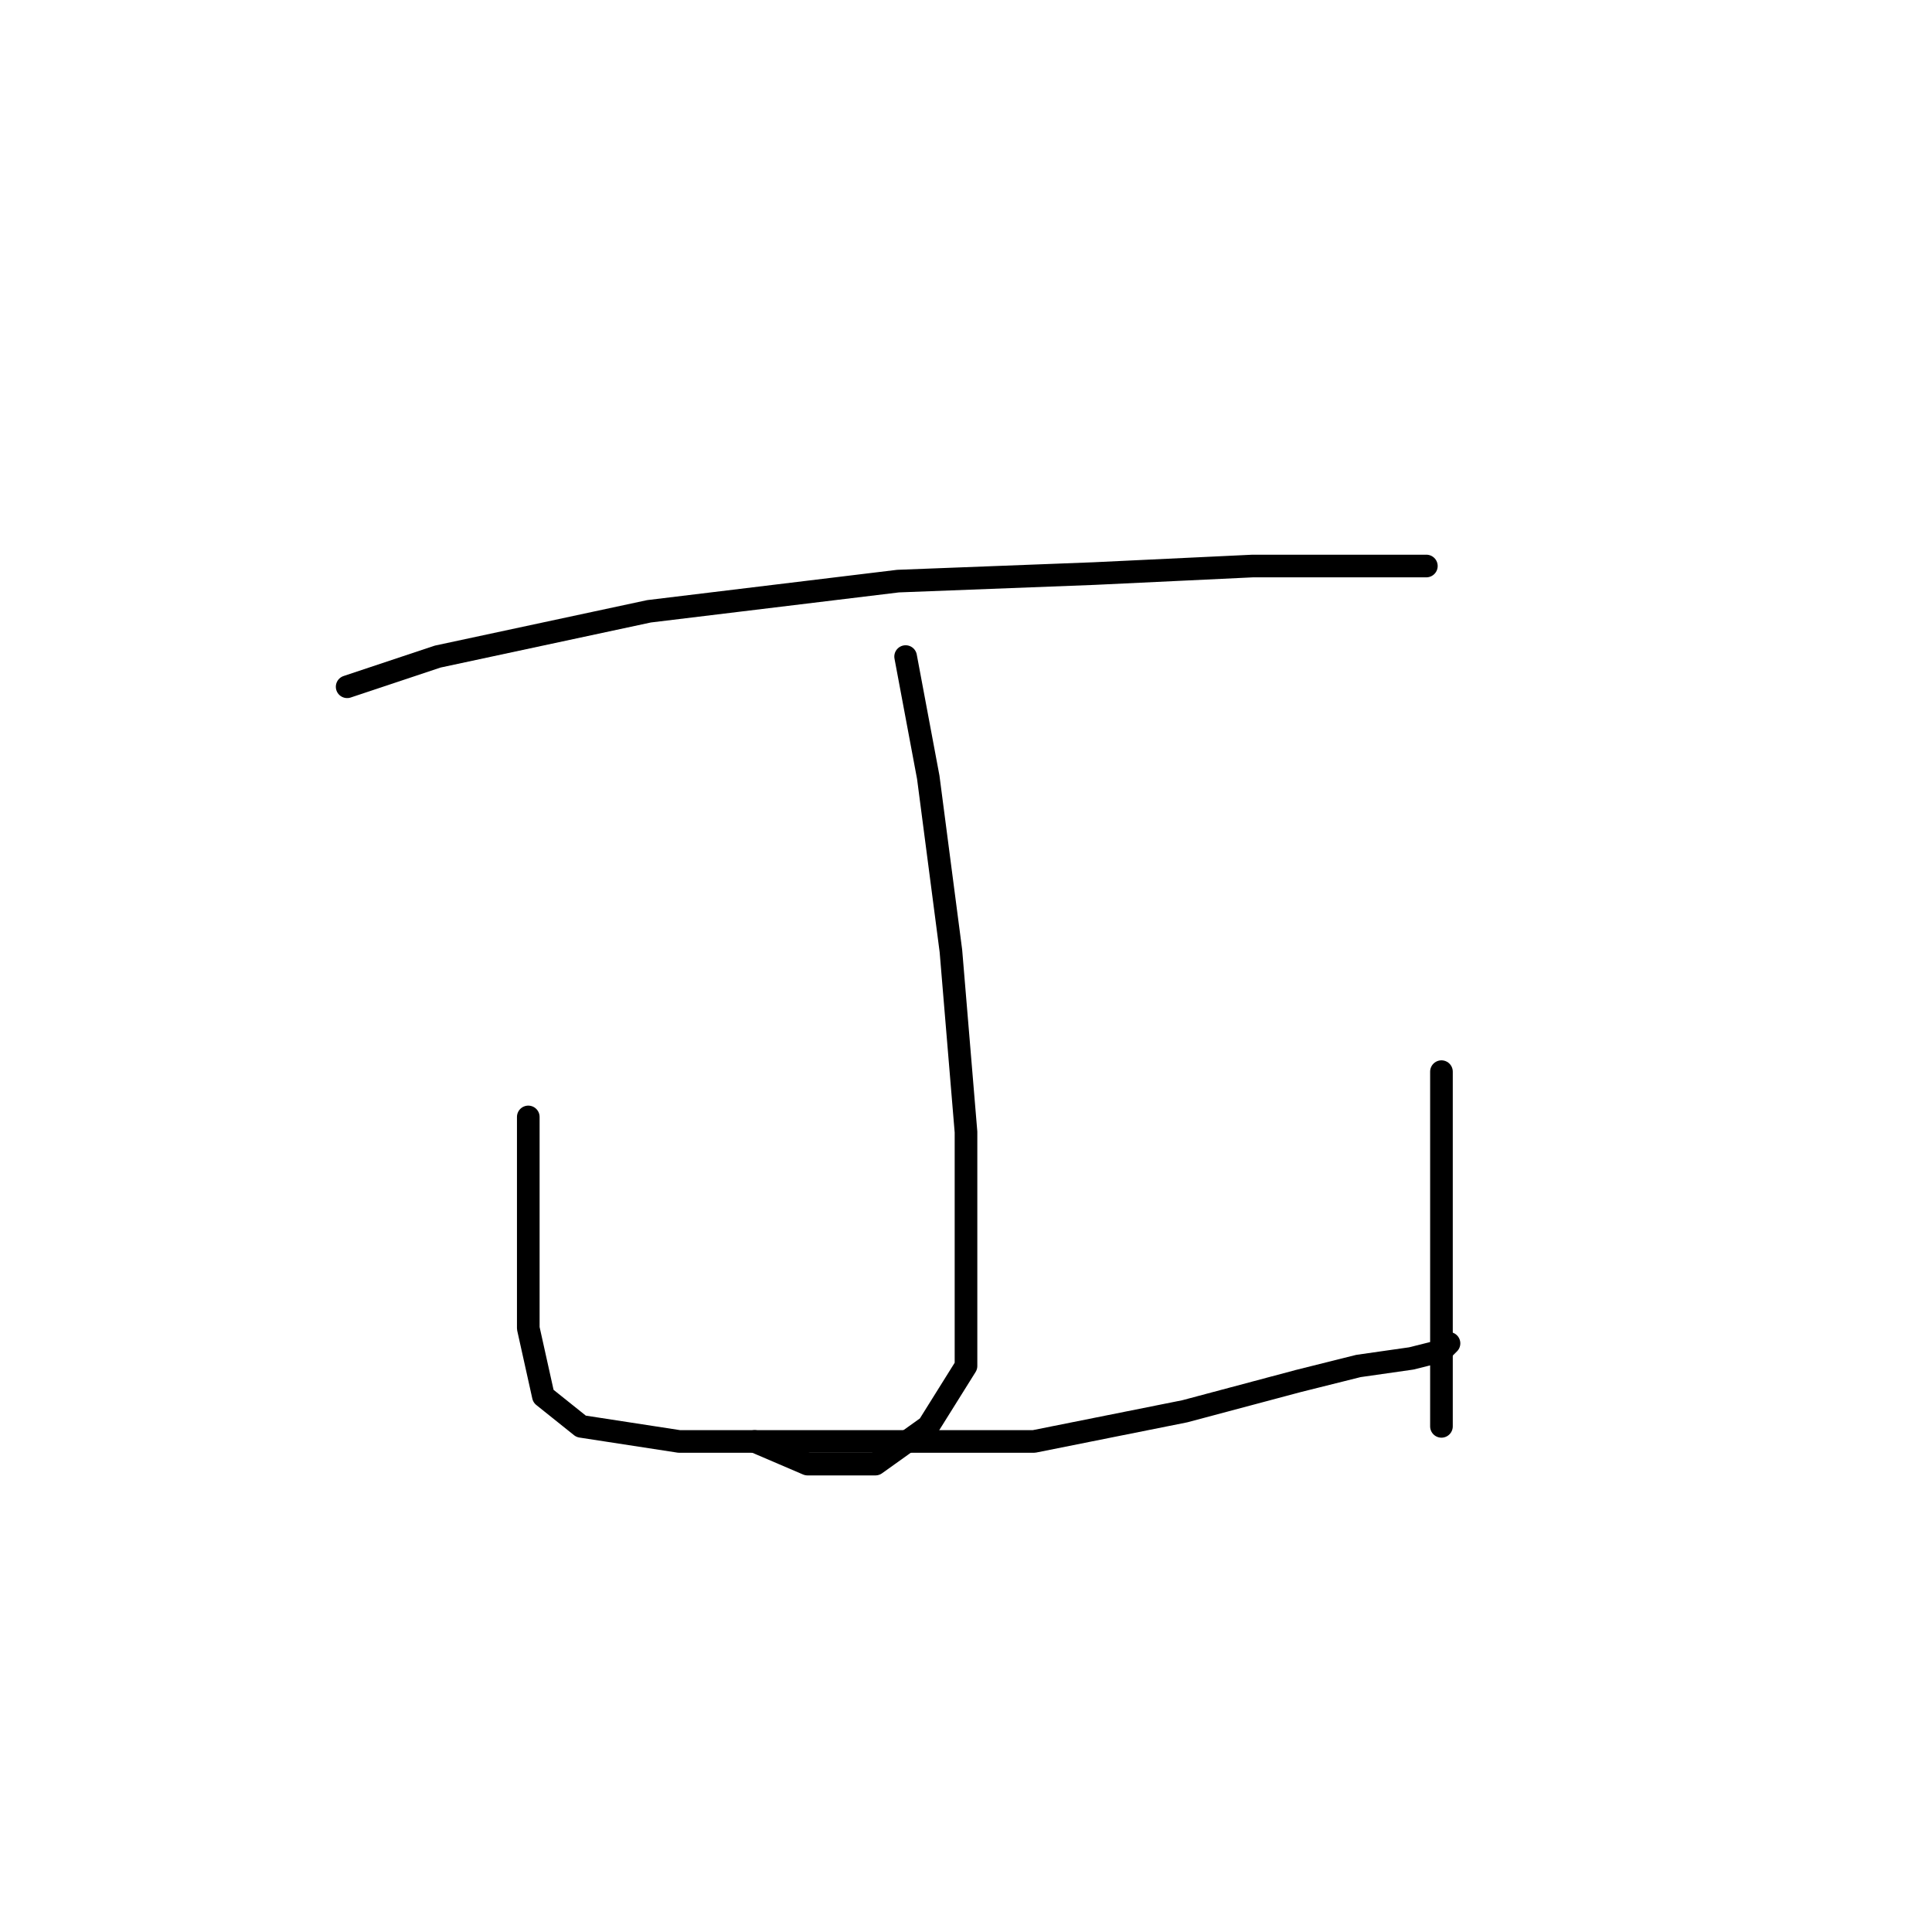 <?xml version="1.0" standalone="no"?>
    <svg width="256" height="256" xmlns="http://www.w3.org/2000/svg" version="1.1">
    <polyline stroke="black" stroke-width="3" stroke-linecap="round" fill="transparent" stroke-linejoin="round" points="46 91 58 87 86 81 119 77 145 76 166 75 181 75 188 75 189 75 189 75 " />
        <polyline stroke="black" stroke-width="3" stroke-linecap="round" fill="transparent" stroke-linejoin="round" points="120 87 123 103 126 126 128 150 128 168 128 181 123 189 116 194 107 194 100 191 100 191 " />
        <polyline stroke="black" stroke-width="3" stroke-linecap="round" fill="transparent" stroke-linejoin="round" points="70 148 70 161 70 176 72 185 77 189 90 191 113 191 137 191 157 187 172 183 180 181 187 180 191 179 192 178 192 178 " />
        <polyline stroke="black" stroke-width="3" stroke-linecap="round" fill="transparent" stroke-linejoin="round" points="191 142 191 152 191 164 191 174 191 184 191 189 191 189 " />
        </svg>